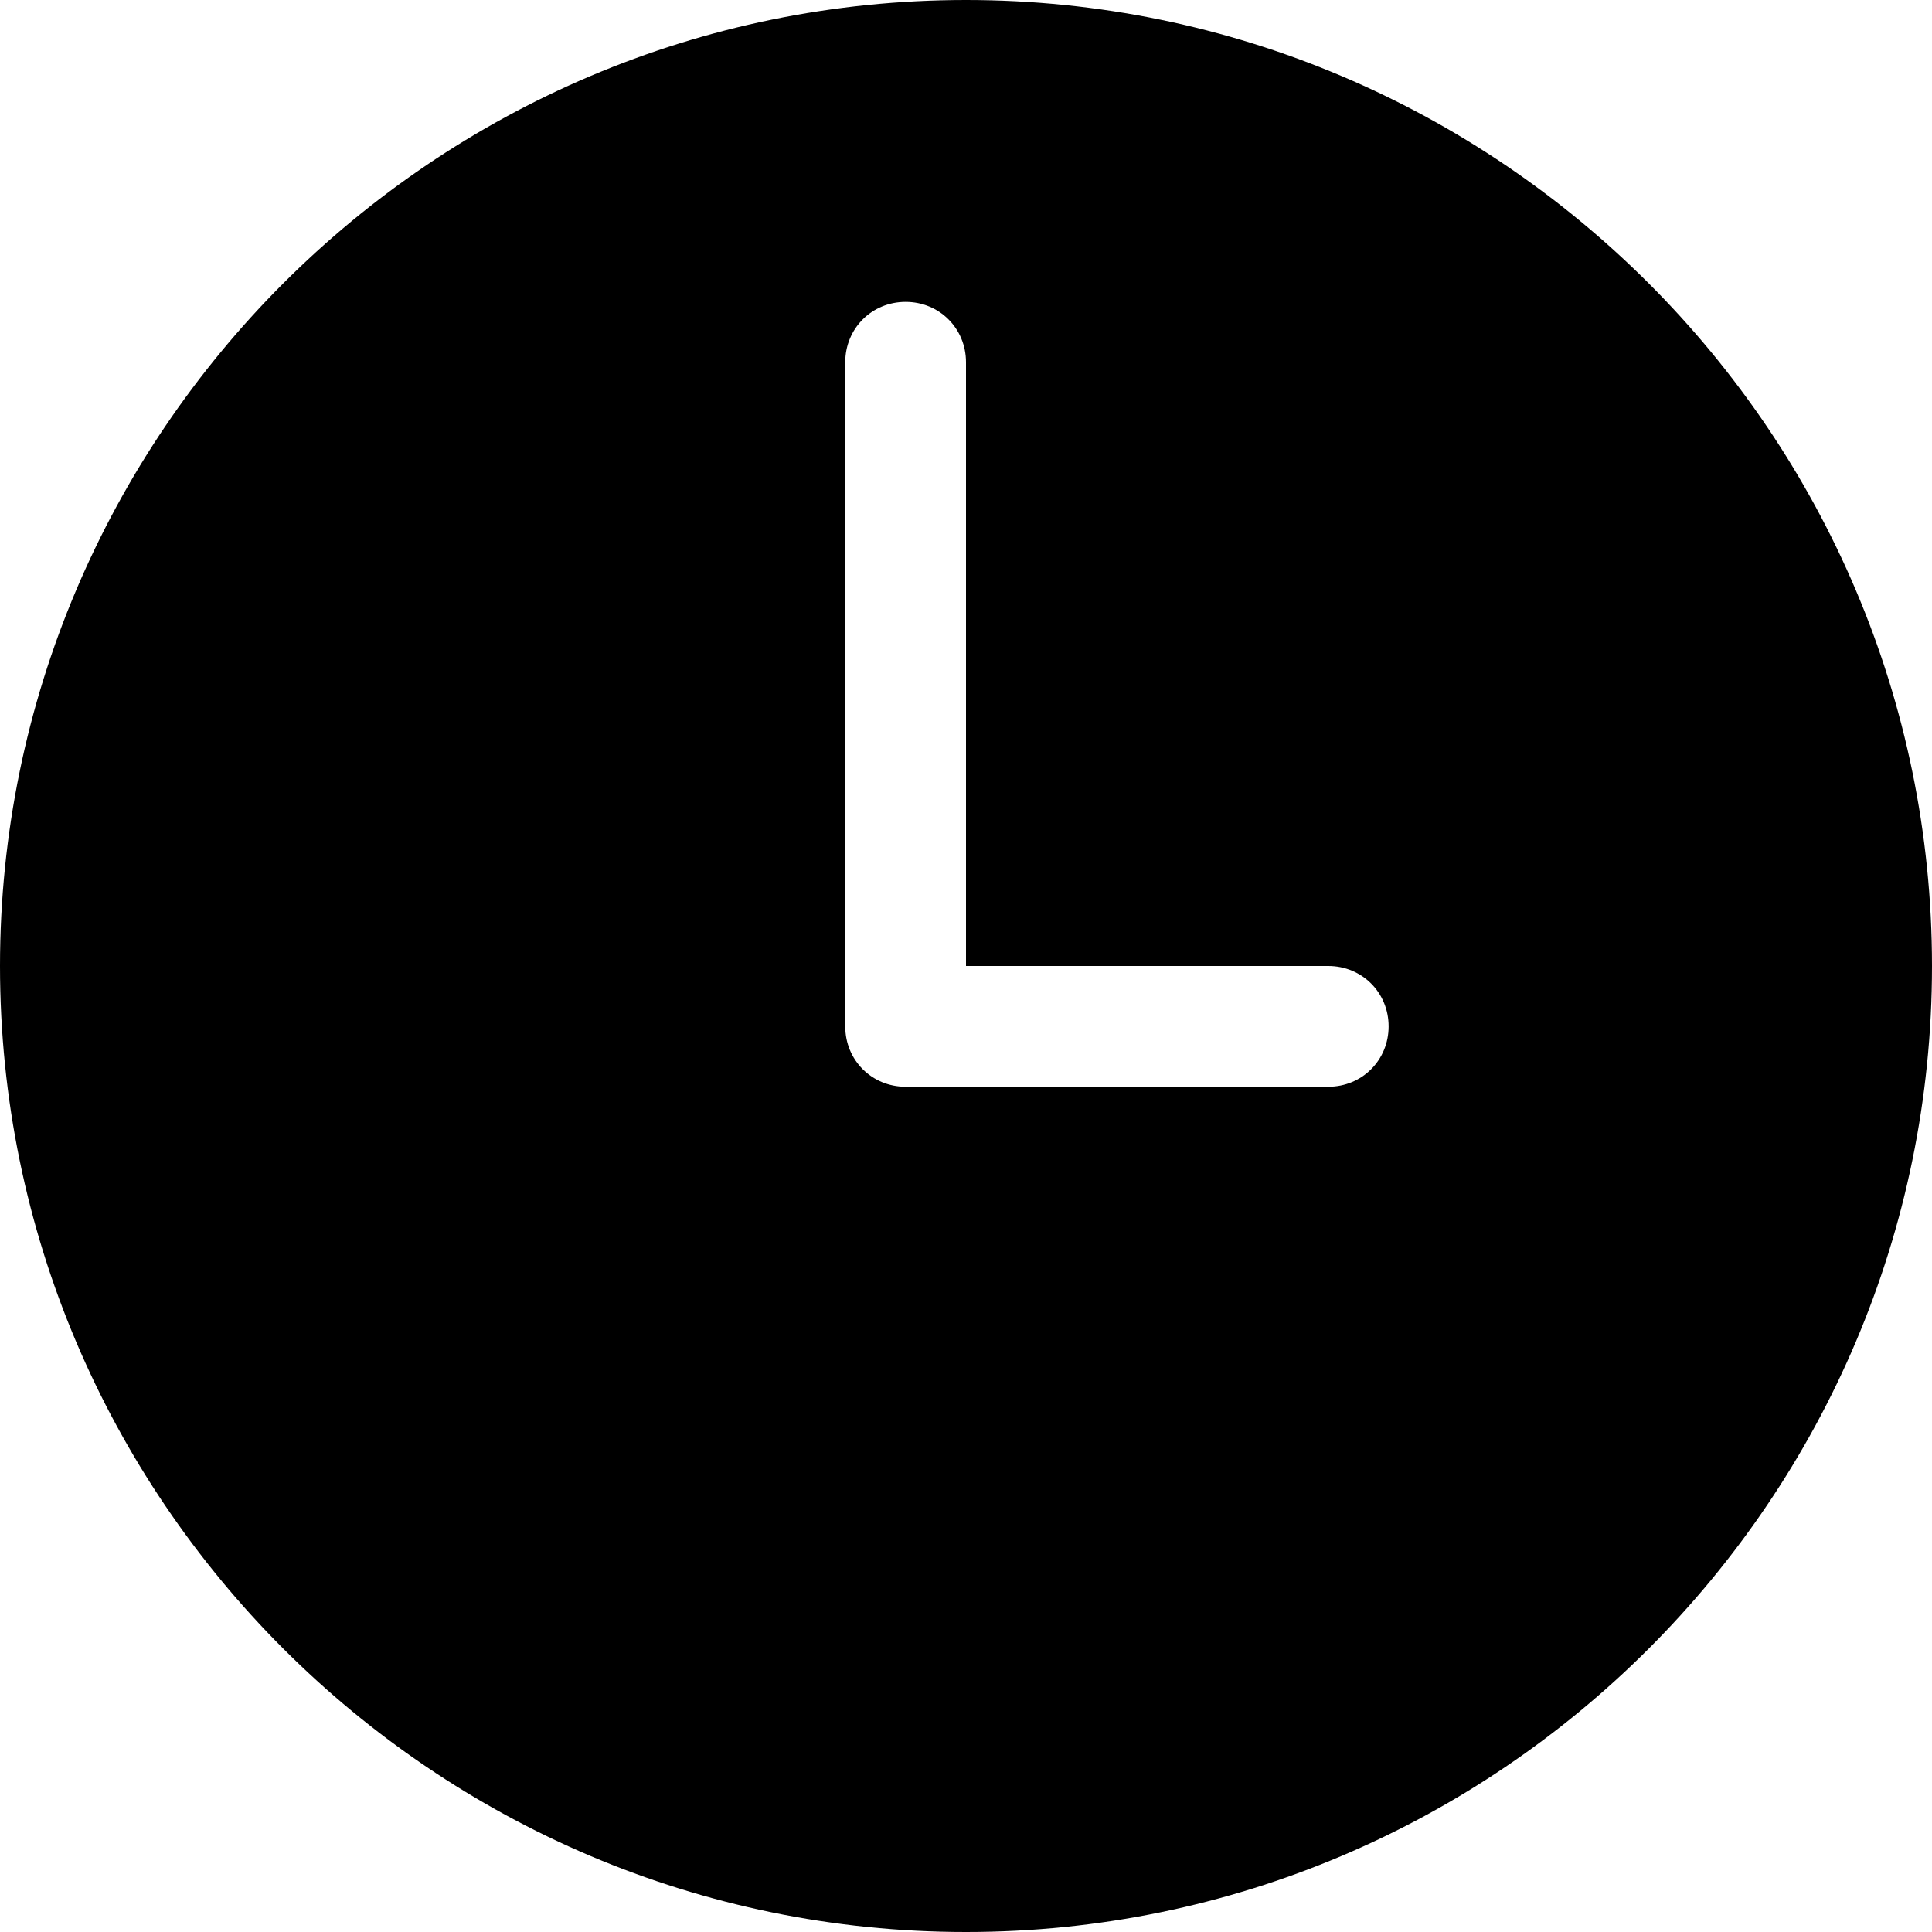 <svg xmlns="http://www.w3.org/2000/svg" xmlns:xlink="http://www.w3.org/1999/xlink" width="16" height="16" viewBox="0 0 16 16"><path fill="currentColor" d="M8 0C3.59 0 0 3.59 0 8s3.59 8 8 8s8-3.59 8-8s-3.59-8-8-8m3 9H7.5c-.28 0-.5-.22-.5-.5V3c0-.28.22-.5.5-.5s.5.22.5.5v5h3c.28 0 .5.22.5.5s-.22.5-.5.5"/></svg>